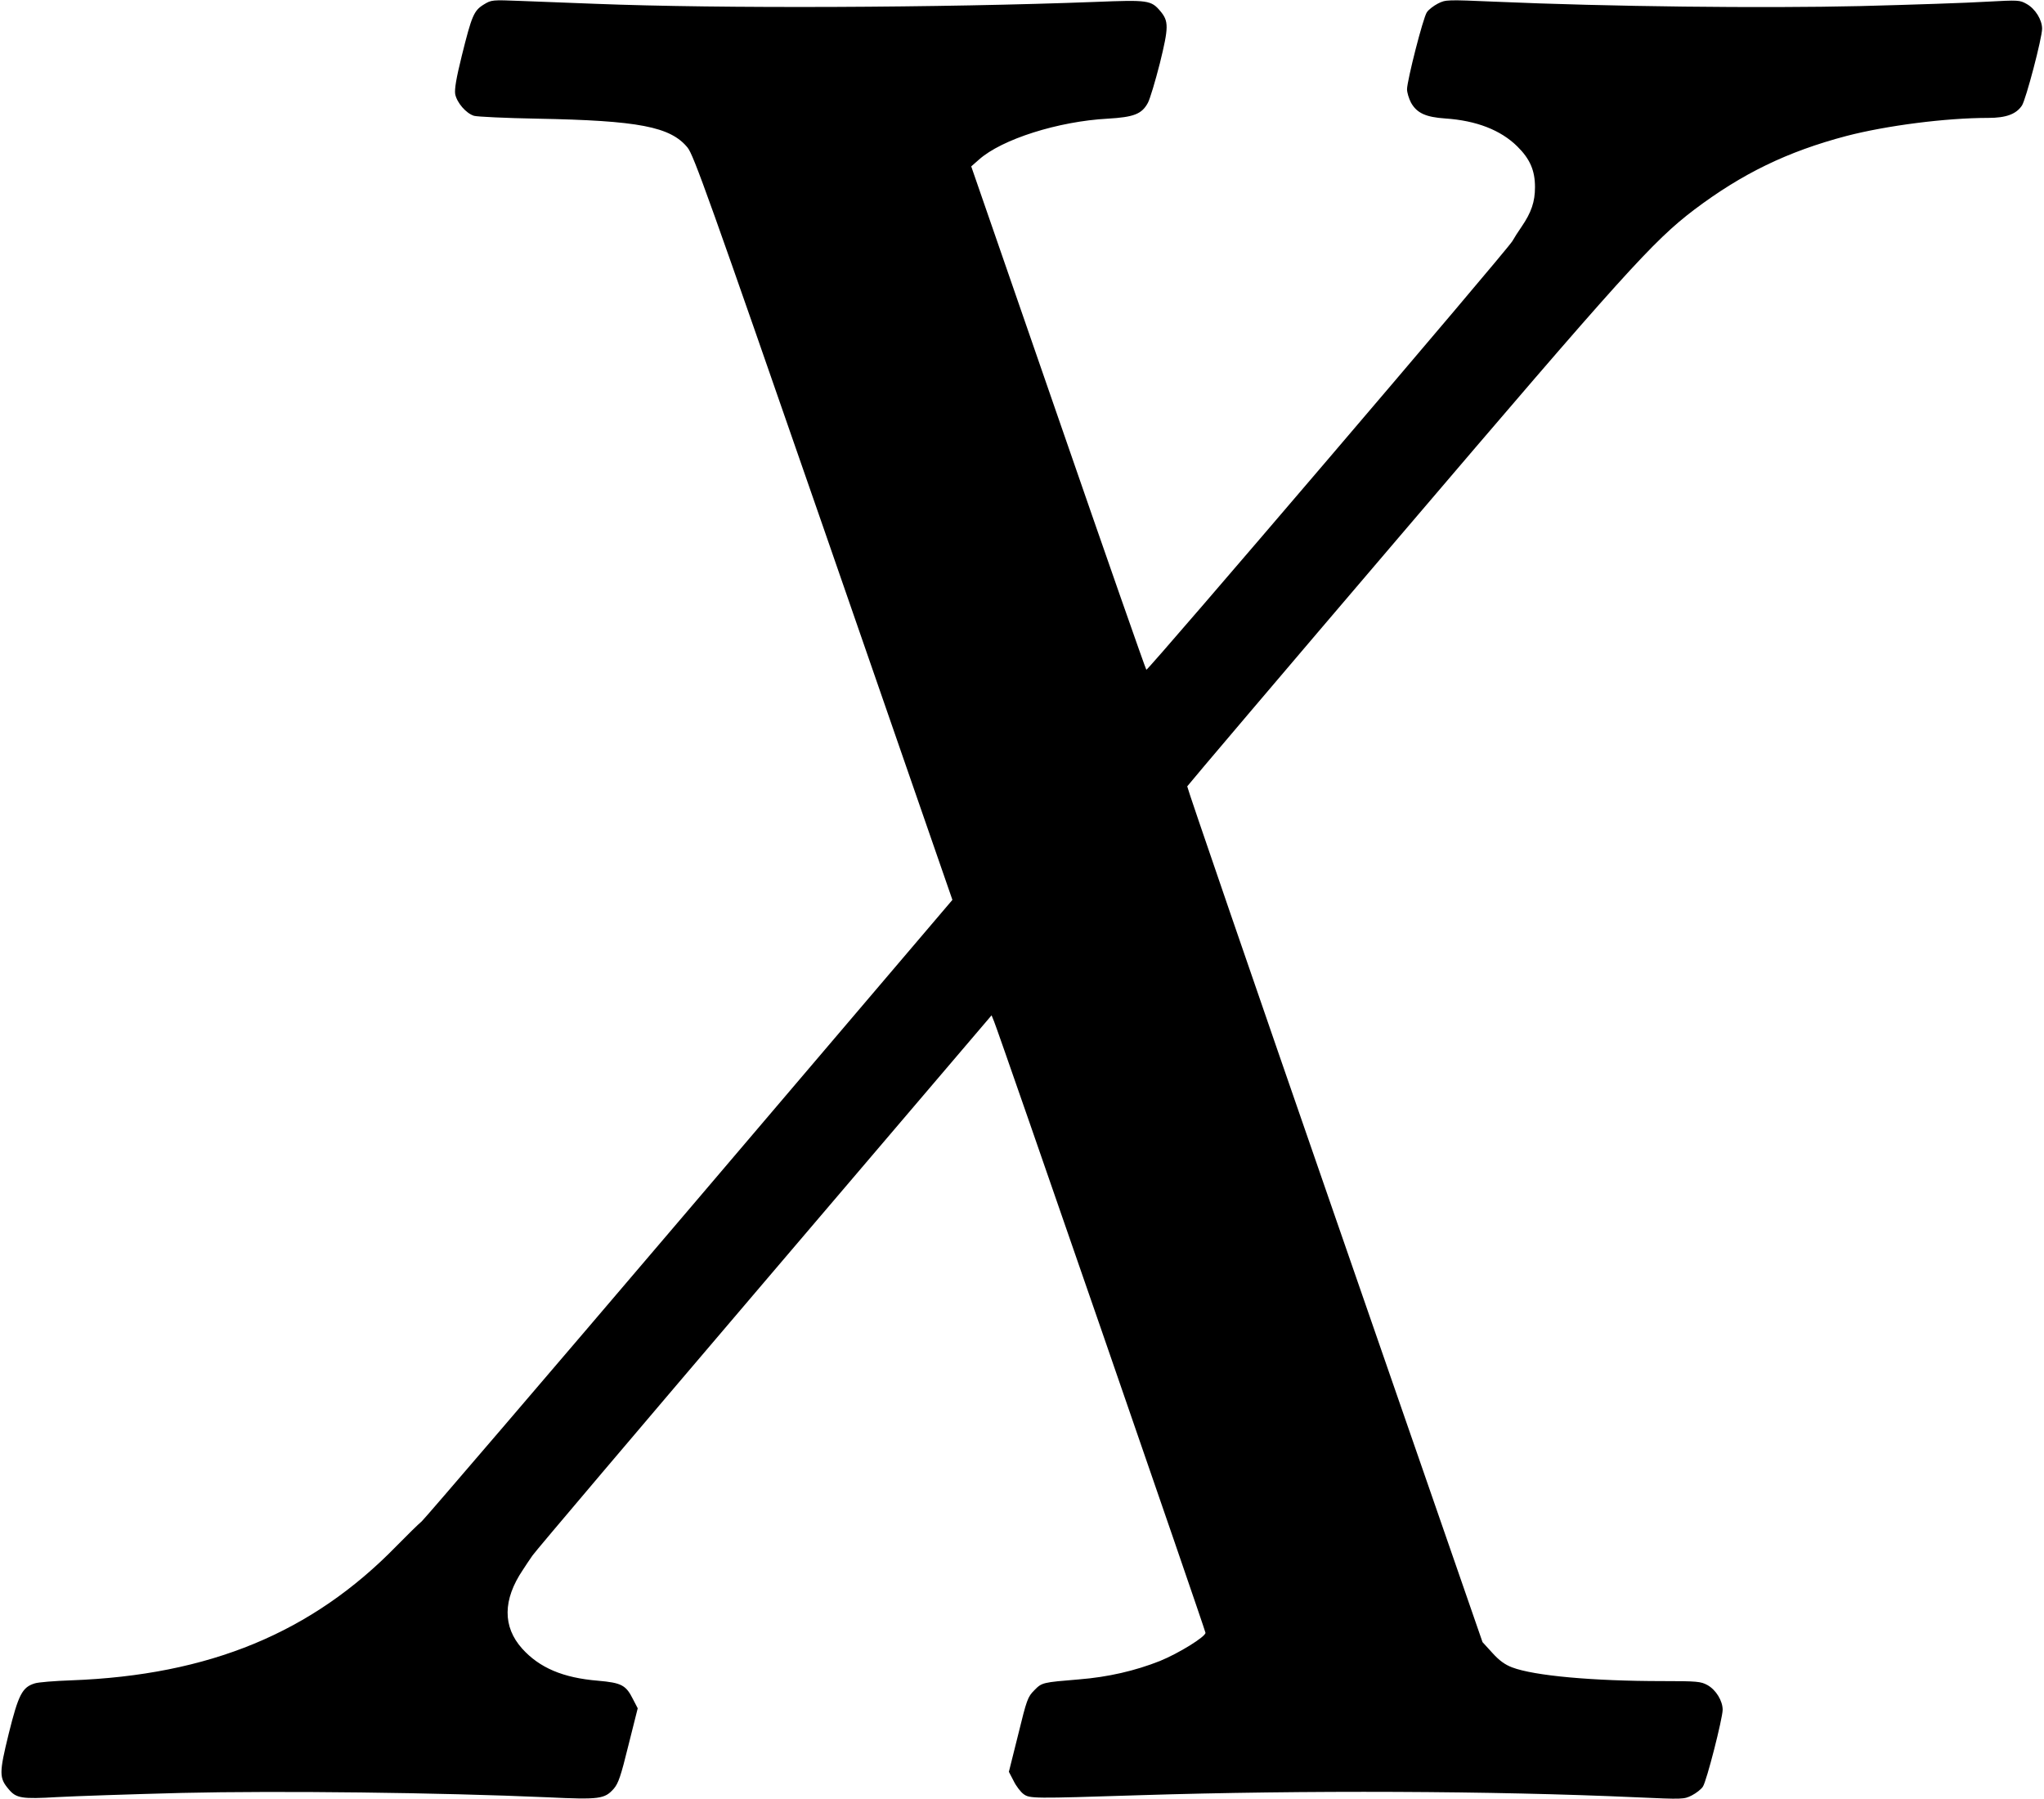 <?xml version="1.0" standalone="no"?>
<!DOCTYPE svg PUBLIC "-//W3C//DTD SVG 20010904//EN"
 "http://www.w3.org/TR/2001/REC-SVG-20010904/DTD/svg10.dtd">
<svg version="1.0" xmlns="http://www.w3.org/2000/svg"
 width="1075pt" height="946pt" viewBox="0 0 1075 946"
 preserveAspectRatio="xMidYMid meet">
<g transform="translate(0,946) scale(0.1,-0.1)"
fill="#000000" stroke="none">
<path d="M2544 9436 c-52 -32 -63 -59 -115 -268 -30 -121 -39 -177 -35 -203 9
-45 57 -101 99 -114 18 -5 167 -12 332 -15 534 -10 701 -42 791 -152 32 -39
110 -257 715 -2000 l678 -1956 -1381 -1622 c-759 -891 -1394 -1632 -1410
-1646 -17 -14 -76 -72 -132 -129 -445 -457 -985 -680 -1711 -707 -88 -3 -174
-10 -192 -16 -66 -20 -86 -59 -137 -264 -51 -208 -51 -233 0 -293 39 -47 69
-52 254 -41 91 5 386 15 657 22 509 12 1355 2 1922 -23 275 -13 301 -9 349 45
24 28 37 65 77 228 l49 195 -25 48 c-37 74 -60 86 -184 97 -184 15 -308 68
-399 169 -103 115 -102 257 4 414 14 22 37 56 51 76 13 20 562 667 1219 1438
l1195 1402 13 -32 c27 -65 1112 -3202 1112 -3215 0 -21 -141 -108 -239 -148
-131 -52 -274 -85 -426 -97 -192 -16 -195 -16 -235 -57 -35 -35 -40 -49 -85
-233 l-49 -196 25 -48 c13 -27 37 -58 52 -69 33 -24 47 -24 612 -6 863 27
1858 23 2610 -11 248 -11 251 -11 293 10 23 12 49 32 58 46 20 30 103 356 104
404 0 47 -35 105 -80 130 -35 19 -53 21 -236 21 -367 0 -675 28 -791 72 -37
14 -67 35 -104 76 l-52 57 -778 2245 c-428 1235 -777 2250 -775 2255 3 6 506
599 1120 1318 1176 1379 1330 1550 1546 1714 252 190 490 306 801 388 212 55
523 95 746 95 94 0 147 20 177 65 21 32 106 355 106 404 0 47 -36 105 -81 130
-37 21 -43 21 -211 12 -95 -6 -394 -16 -665 -23 -510 -12 -1322 -3 -1918 23
-258 11 -261 11 -303 -10 -23 -12 -49 -32 -58 -46 -20 -30 -103 -356 -104
-404 0 -18 10 -50 21 -71 31 -55 78 -76 180 -83 164 -11 292 -61 379 -147 67
-66 93 -127 93 -214 0 -77 -19 -133 -71 -209 -16 -23 -38 -57 -48 -75 -29 -50
-1918 -2261 -1925 -2254 -4 4 -213 601 -464 1327 l-457 1320 41 36 c120 107
417 201 677 215 137 8 179 24 211 83 11 20 39 114 63 208 47 191 47 221 3 274
-49 58 -65 60 -340 49 -811 -31 -1976 -36 -2633 -10 -129 5 -305 12 -390 15
-153 6 -155 6 -196 -19z"/>
</g>
</svg>
